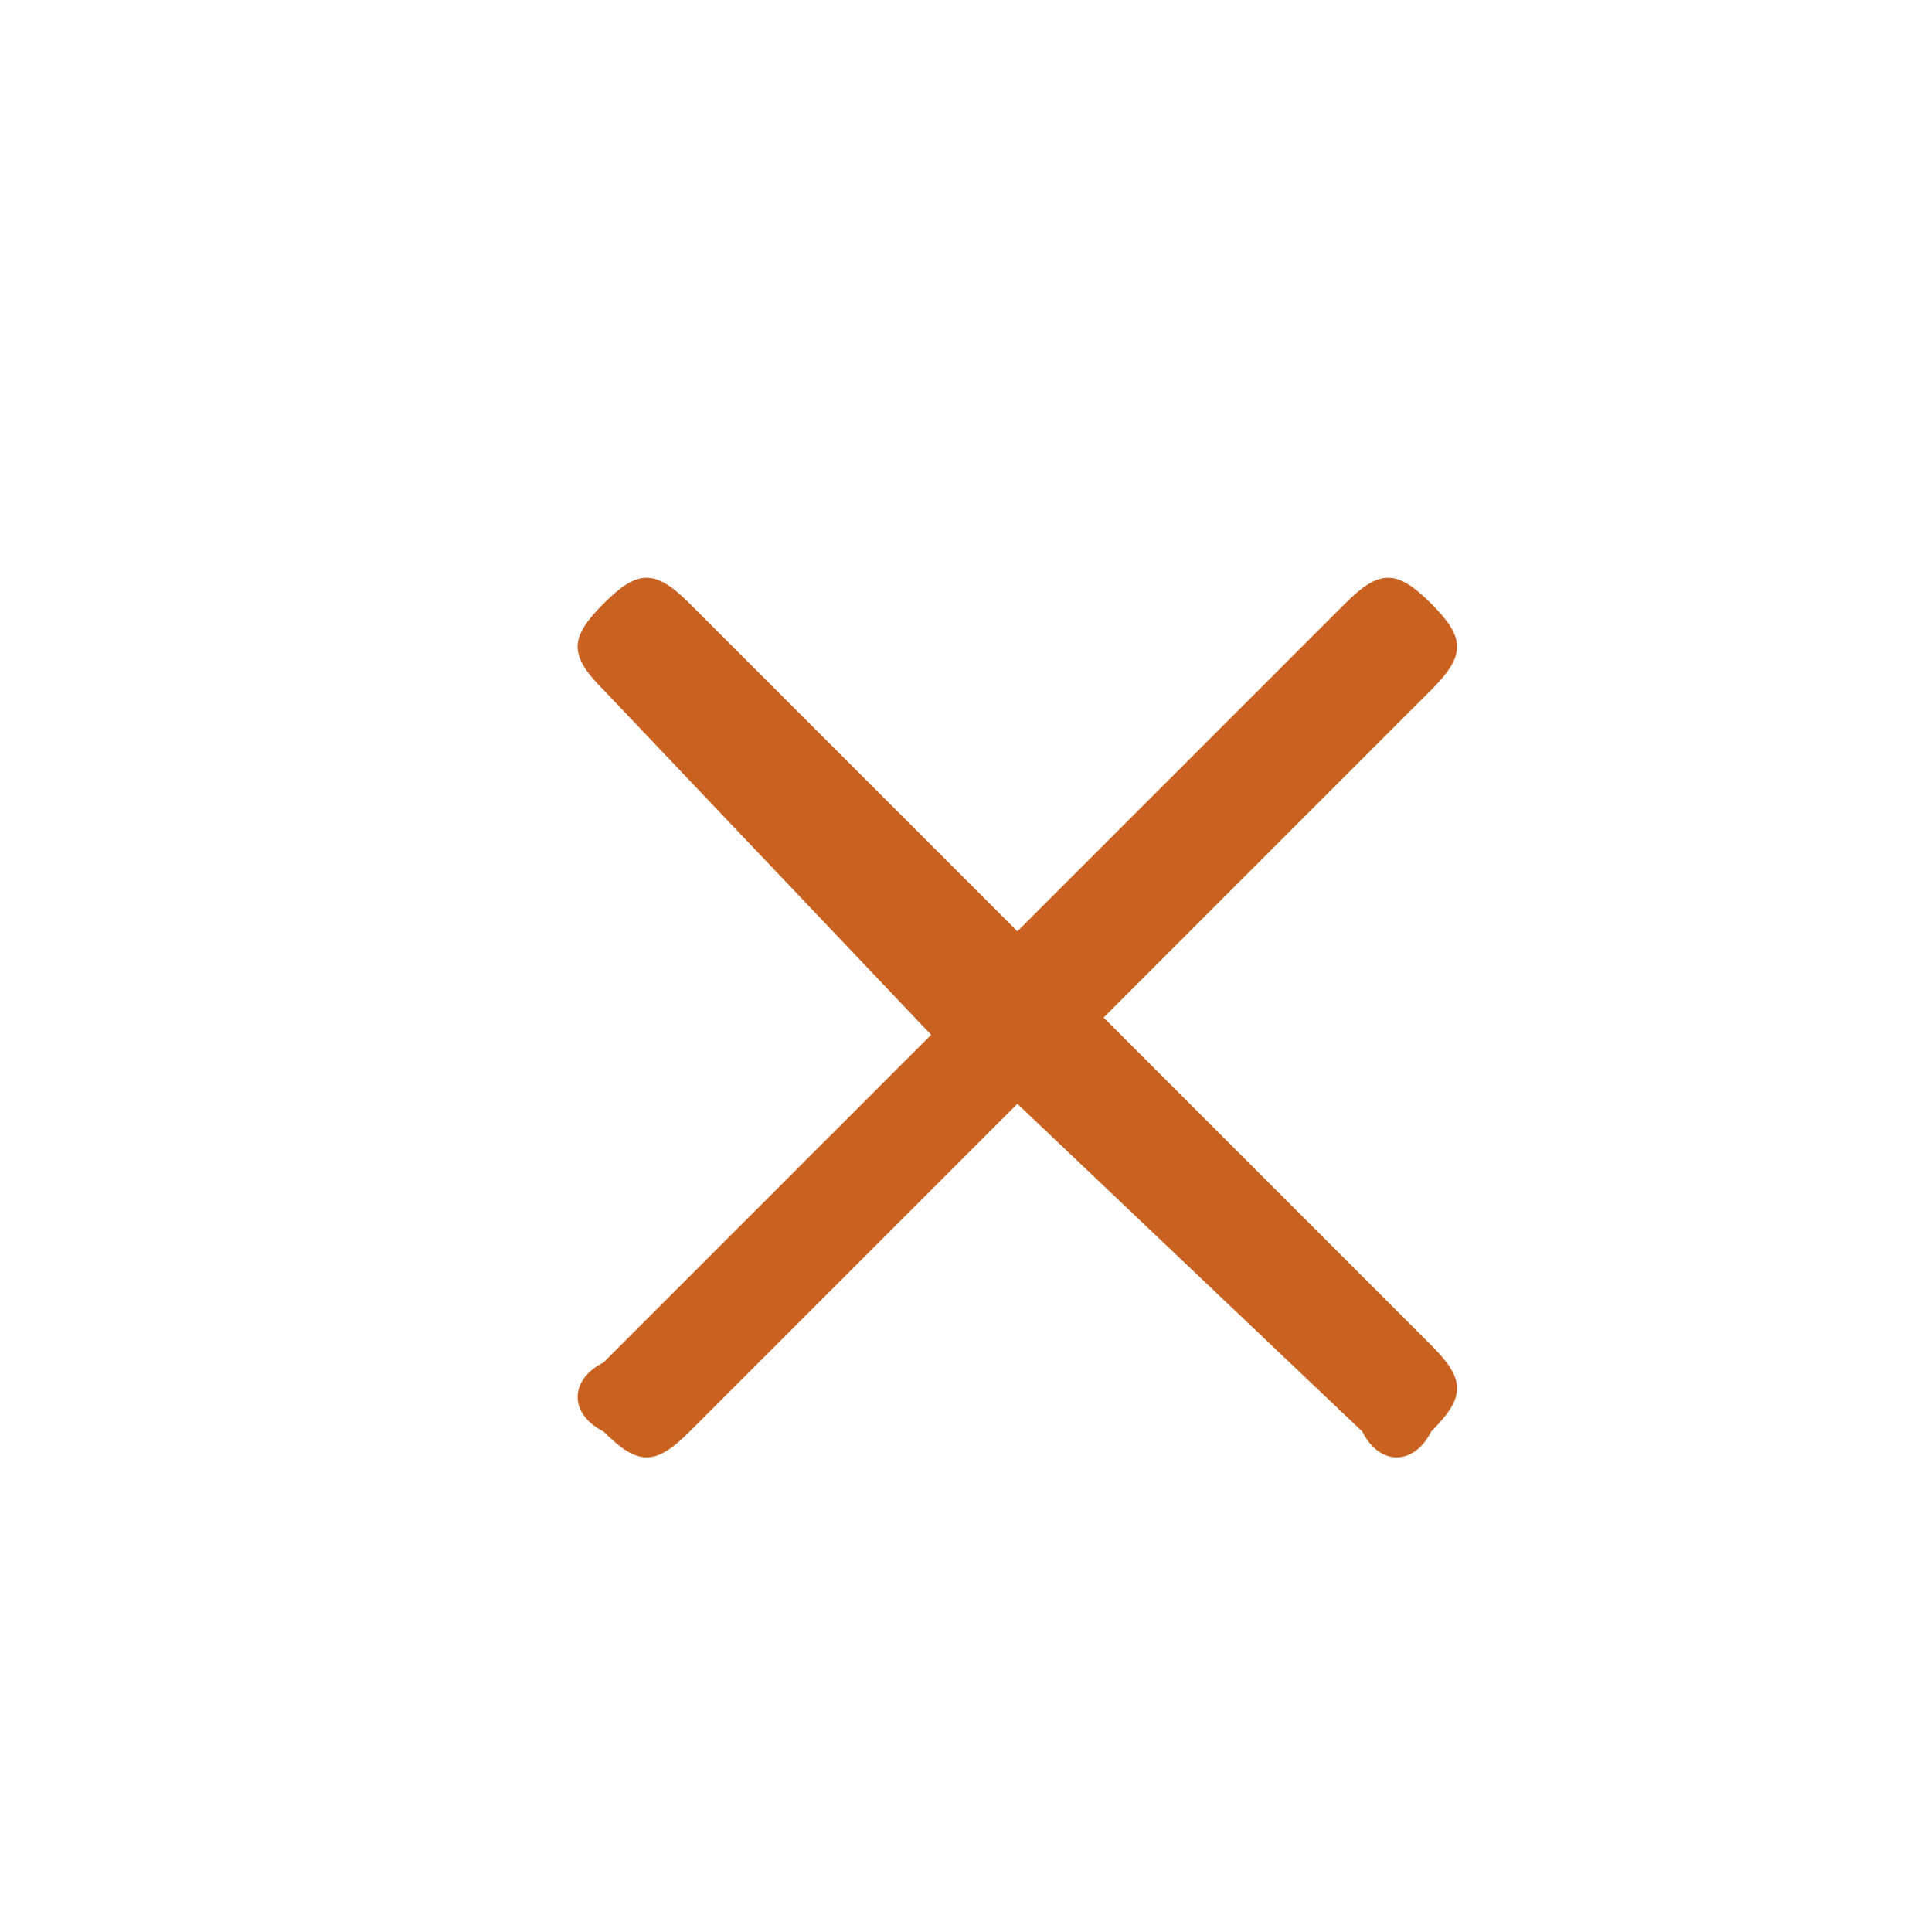 <?xml version="1.0" encoding="utf-8"?>
<!-- Generator: Adobe Illustrator 24.0.1, SVG Export Plug-In . SVG Version: 6.00 Build 0)  -->
<svg version="1.1" id="Camada_1" xmlns="http://www.w3.org/2000/svg" xmlns:xlink="http://www.w3.org/1999/xlink" x="0px" y="0px"
	 viewBox="0 0 11.1 11.2" style="enable-background:new 0 0 11.1 11.2;" xml:space="preserve">
<style type="text/css">
	.st0{enable-background:new    ;}
	.st1{fill:#C96120;}
</style>
<g id="Camada_1-2">
	<g class="st0">
		<path class="st1" d="M3.5,7.9l1.9-1.9L3.5,4c-0.2-0.2-0.2-0.3,0-0.5c0.2-0.2,0.3-0.2,0.5,0l1.9,1.9l1.9-1.9c0.2-0.2,0.3-0.2,0.5,0
			c0.2,0.2,0.2,0.3,0,0.5L6.4,5.9l1.9,1.9c0.2,0.2,0.2,0.3,0,0.5C8.2,8.5,8,8.5,7.9,8.3L5.9,6.4L4,8.3c-0.2,0.2-0.3,0.2-0.5,0
			C3.3,8.2,3.3,8,3.5,7.9z"/>
	</g>
</g>
</svg>
